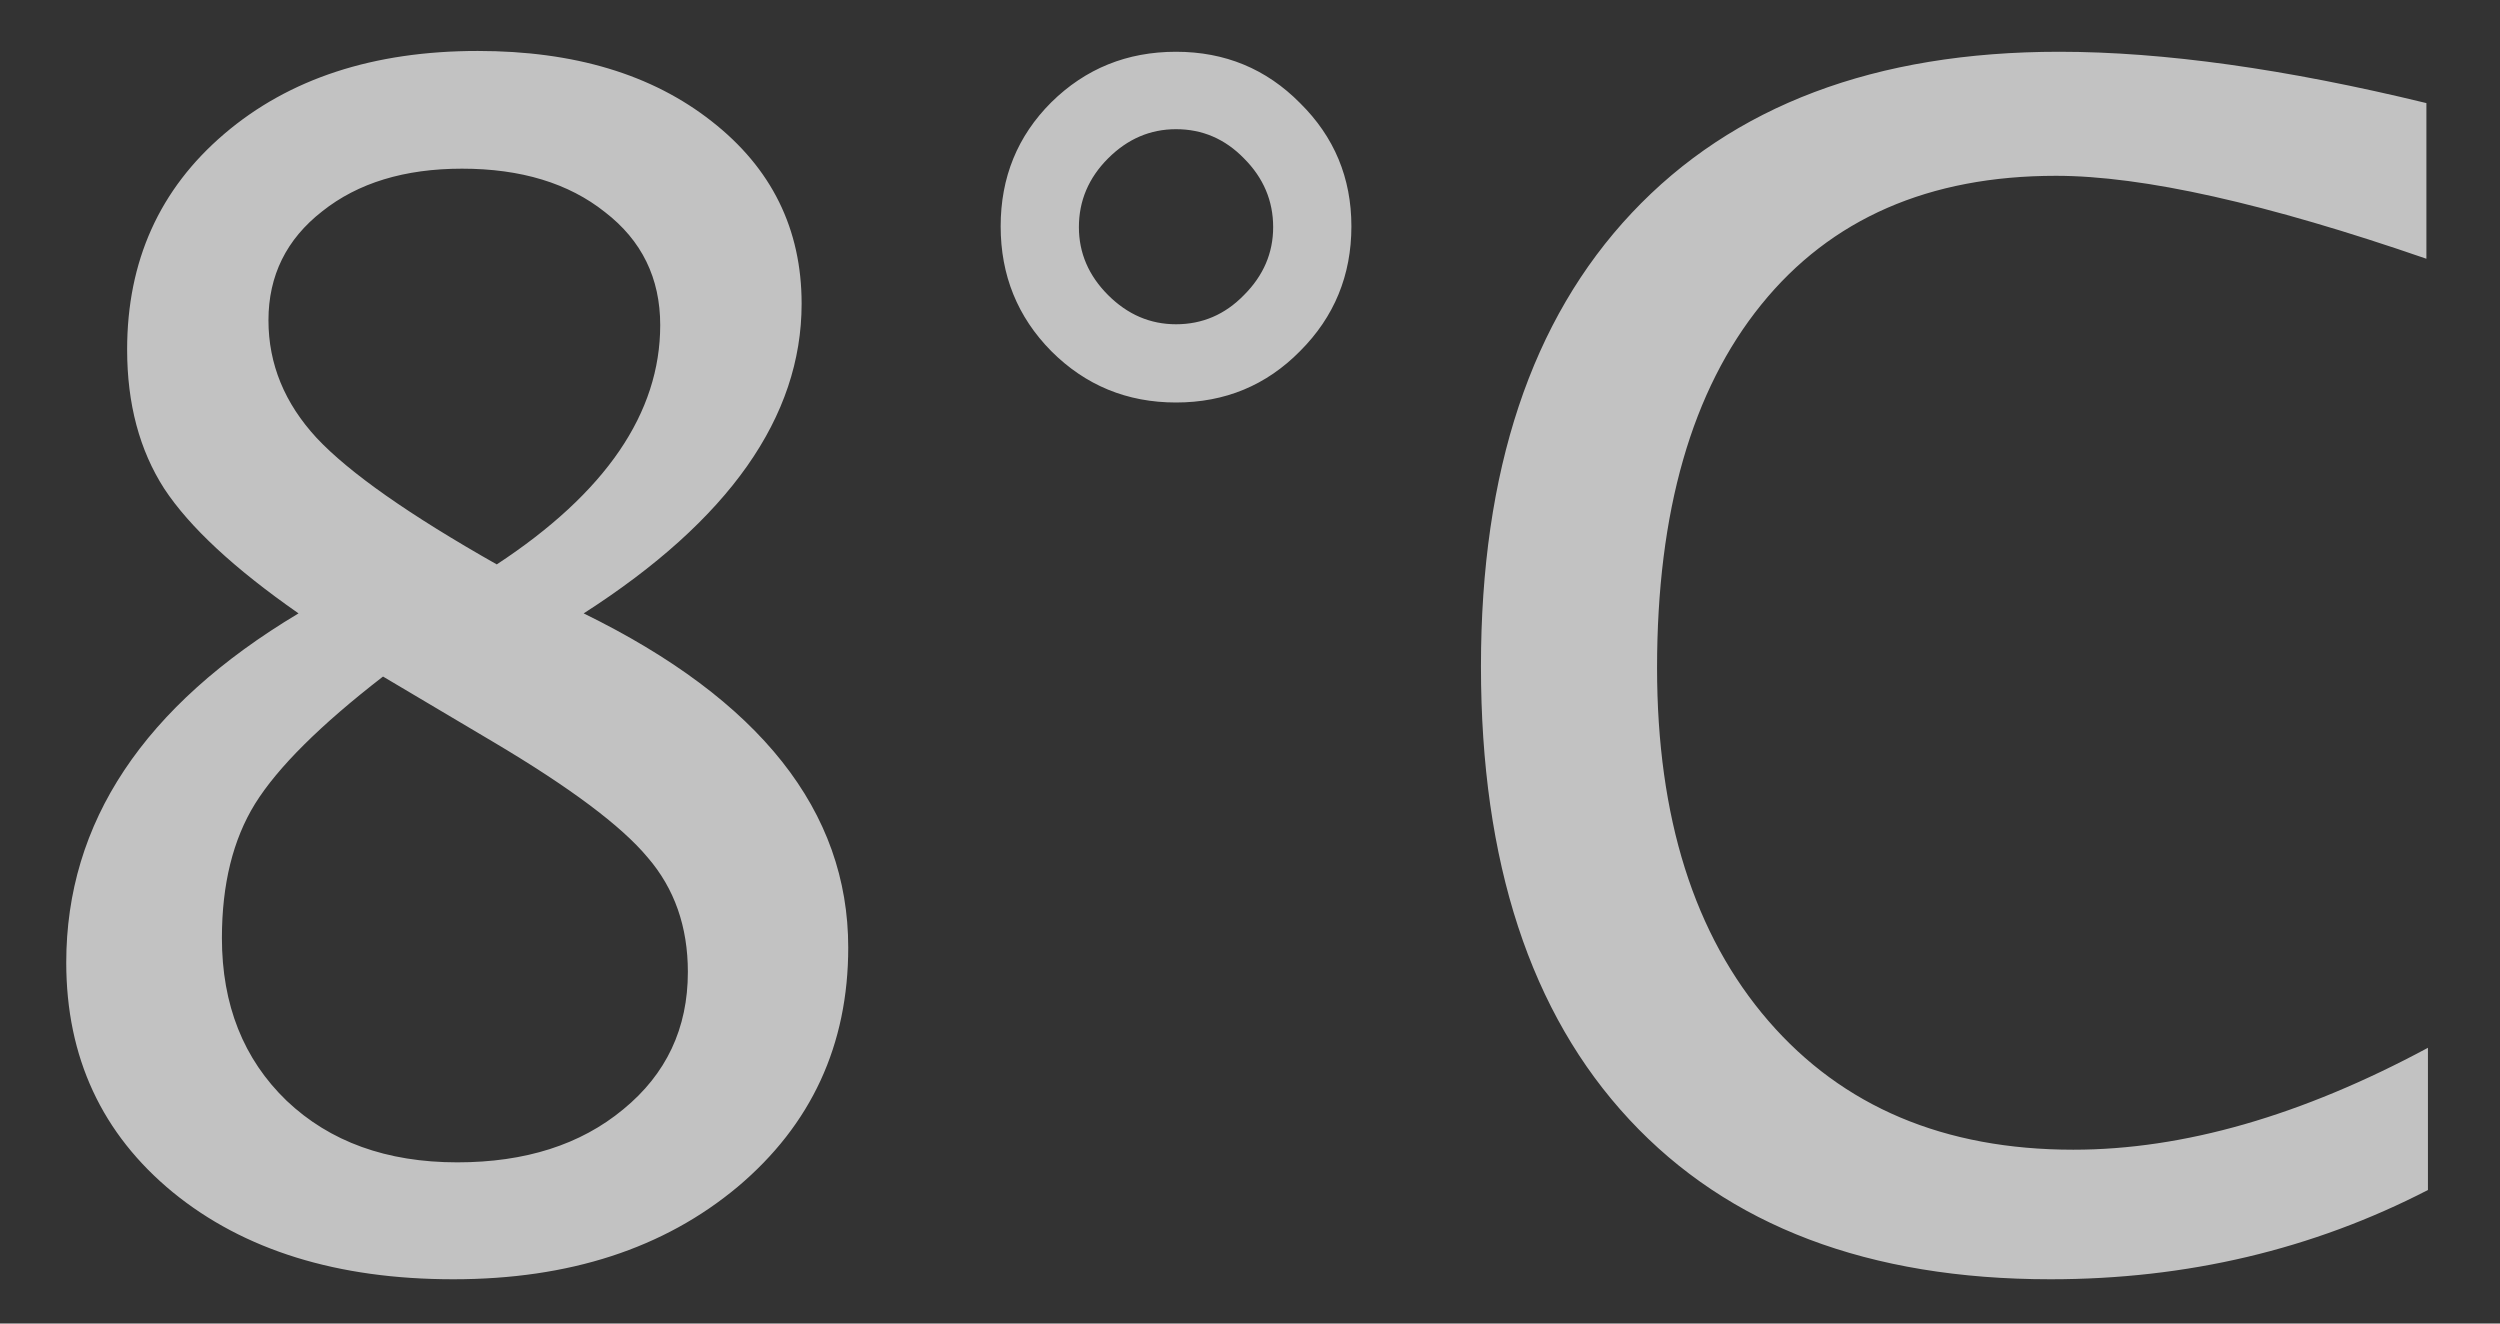 <svg width="34" height="18" viewBox="0 0 34 18" fill="none" xmlns="http://www.w3.org/2000/svg">
<rect x="0" y="0" width="34" height="18" fill="#333333" stroke="none"/>
<path d="M4.06 8.342C3.186 7.733 2.577 7.167 2.233 6.645C1.897 6.122 1.729 5.492 1.729 4.754C1.729 3.551 2.169 2.573 3.05 1.821C3.931 1.069 5.08 0.693 6.498 0.693C7.809 0.693 8.868 1.012 9.678 1.649C10.494 2.287 10.902 3.114 10.902 4.131C10.902 5.671 9.914 7.074 7.938 8.342C10.337 9.516 11.536 11.031 11.536 12.886C11.536 14.211 11.035 15.296 10.032 16.141C9.03 16.979 7.741 17.398 6.165 17.398C4.59 17.398 3.318 17.004 2.352 16.216C1.385 15.421 0.901 14.379 0.901 13.09C0.901 11.185 1.954 9.602 4.06 8.342ZM6.756 7.676C8.238 6.702 8.979 5.617 8.979 4.421C8.979 3.784 8.729 3.271 8.228 2.885C7.733 2.491 7.085 2.294 6.283 2.294C5.503 2.294 4.869 2.487 4.382 2.874C3.895 3.254 3.651 3.748 3.651 4.356C3.651 4.951 3.87 5.484 4.307 5.957C4.751 6.43 5.567 7.003 6.756 7.676ZM5.209 9.201C4.357 9.86 3.777 10.437 3.469 10.931C3.168 11.418 3.018 12.026 3.018 12.757C3.018 13.666 3.311 14.404 3.898 14.97C4.486 15.528 5.259 15.808 6.219 15.808C7.143 15.808 7.895 15.568 8.475 15.088C9.062 14.608 9.355 13.985 9.355 13.219C9.355 12.603 9.173 12.084 8.808 11.661C8.45 11.231 7.751 10.709 6.713 10.093L5.209 9.201ZM15.994 5.474C15.328 5.474 14.762 5.241 14.297 4.775C13.838 4.31 13.609 3.744 13.609 3.078C13.609 2.412 13.838 1.85 14.297 1.392C14.762 0.933 15.328 0.704 15.994 0.704C16.66 0.704 17.222 0.937 17.681 1.402C18.146 1.861 18.379 2.419 18.379 3.078C18.379 3.744 18.146 4.31 17.681 4.775C17.222 5.241 16.66 5.474 15.994 5.474ZM15.994 4.41C16.352 4.41 16.66 4.278 16.918 4.013C17.183 3.748 17.315 3.44 17.315 3.089C17.315 2.731 17.183 2.419 16.918 2.154C16.66 1.889 16.352 1.757 15.994 1.757C15.643 1.757 15.335 1.889 15.07 2.154C14.805 2.419 14.673 2.731 14.673 3.089C14.673 3.44 14.805 3.748 15.07 4.013C15.335 4.278 15.643 4.41 15.994 4.41ZM33.02 16.184C31.452 16.993 29.741 17.398 27.886 17.398C25.415 17.398 23.506 16.674 22.16 15.227C20.814 13.781 20.141 11.726 20.141 9.062C20.141 6.405 20.825 4.349 22.192 2.896C23.567 1.435 25.505 0.704 28.004 0.704C29.422 0.704 31.087 0.937 32.999 1.402V3.519C30.822 2.767 29.143 2.391 27.961 2.391C26.235 2.391 24.899 2.974 23.954 4.142C23.009 5.309 22.536 6.956 22.536 9.083C22.536 11.117 23.041 12.717 24.051 13.885C25.061 15.052 26.443 15.636 28.197 15.636C29.694 15.636 31.302 15.174 33.02 14.25V16.184Z" fill="white" fill-opacity="0.7"/>
</svg>
